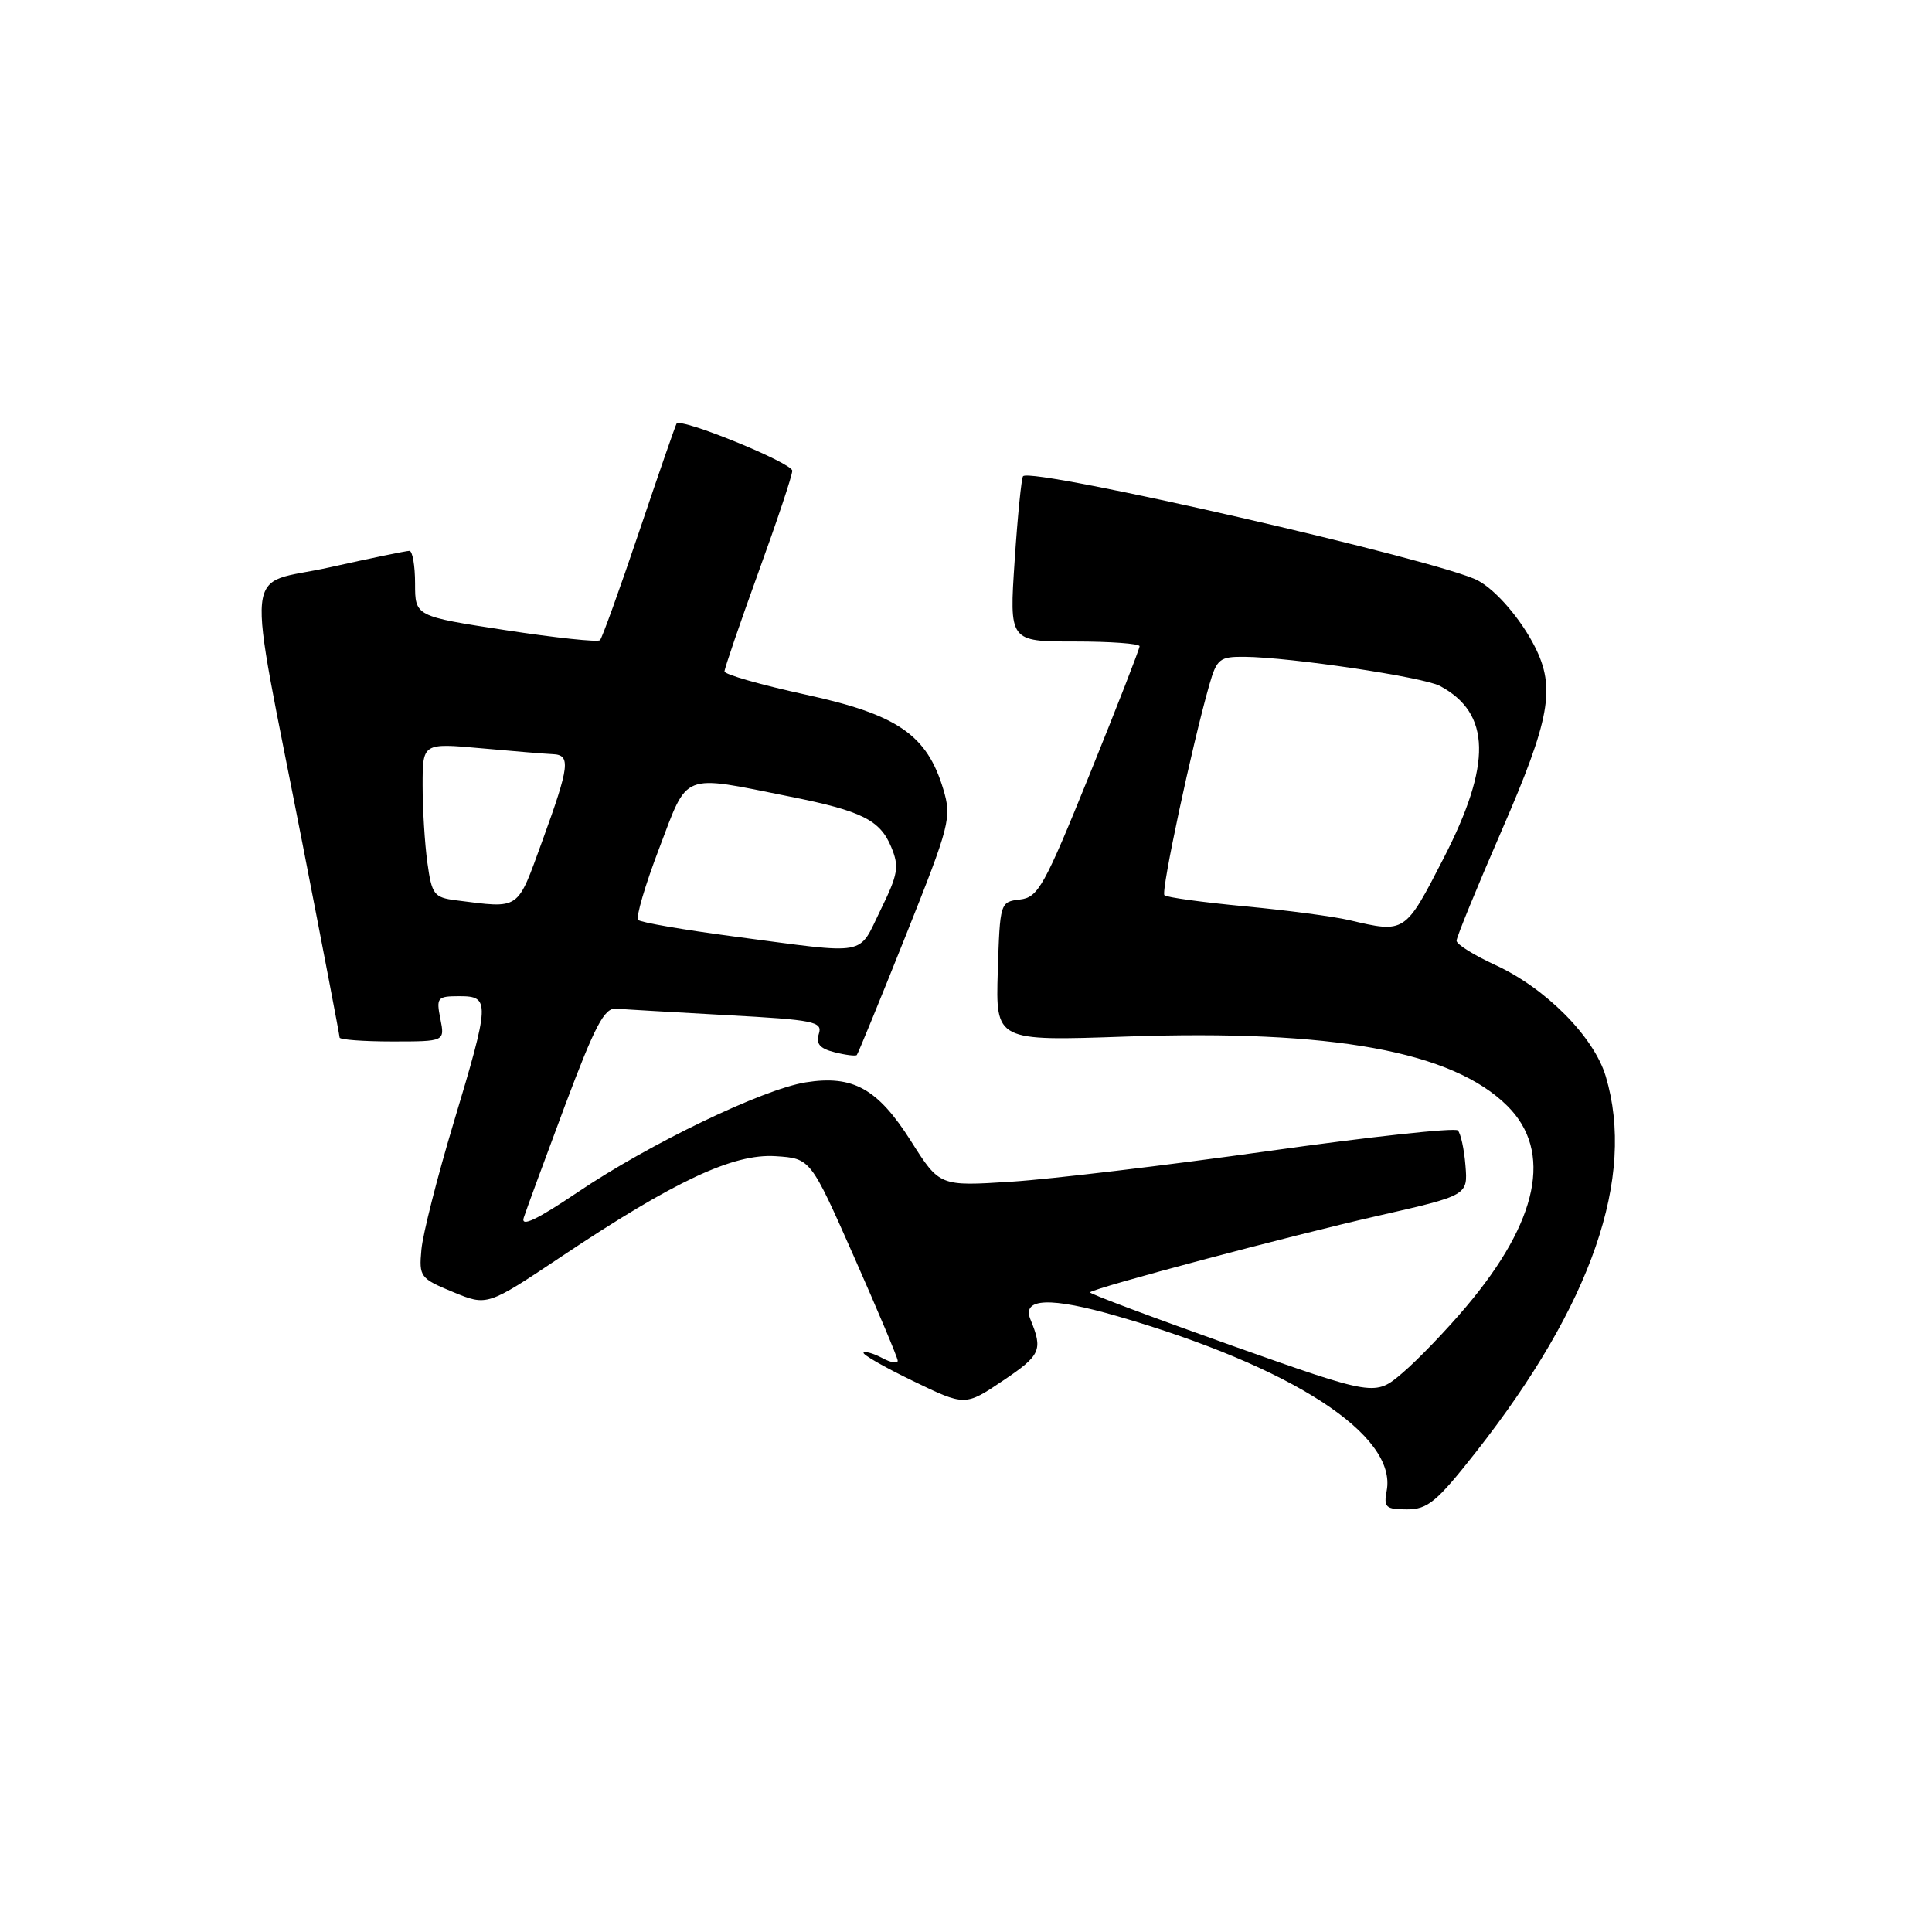 <?xml version="1.0" encoding="UTF-8" standalone="no"?>
<!DOCTYPE svg PUBLIC "-//W3C//DTD SVG 1.1//EN" "http://www.w3.org/Graphics/SVG/1.1/DTD/svg11.dtd" >
<svg xmlns="http://www.w3.org/2000/svg" xmlns:xlink="http://www.w3.org/1999/xlink" version="1.1" viewBox="0 0 256 256">
 <g >
 <path fill="currentColor"
d=" M 195.55 192.43 C 210.93 172.87 216.76 155.99 212.77 142.62 C 211.20 137.37 204.81 130.93 198.14 127.87 C 195.31 126.57 193.00 125.13 193.00 124.65 C 193.00 124.18 195.70 117.59 199.00 110.00 C 205.39 95.30 206.14 91.16 203.38 85.70 C 201.53 82.04 198.26 78.23 195.85 76.93 C 191.00 74.31 136.79 61.88 135.56 63.10 C 135.35 63.32 134.84 68.34 134.45 74.25 C 133.73 85.00 133.73 85.00 142.36 85.00 C 147.11 85.00 151.00 85.28 151.00 85.63 C 151.00 85.98 148.03 93.60 144.40 102.57 C 138.36 117.48 137.56 118.91 135.15 119.19 C 132.52 119.50 132.50 119.58 132.21 128.73 C 131.93 137.95 131.93 137.95 149.21 137.35 C 176.56 136.40 192.46 139.29 199.75 146.56 C 205.77 152.56 203.86 161.80 194.27 173.15 C 191.65 176.26 187.86 180.20 185.85 181.91 C 182.21 185.02 182.21 185.02 163.17 178.28 C 152.71 174.56 144.27 171.40 144.43 171.24 C 145.03 170.63 170.96 163.74 182.50 161.12 C 194.50 158.39 194.50 158.39 194.18 154.44 C 194.01 152.27 193.55 150.18 193.17 149.79 C 192.79 149.40 181.46 150.63 167.99 152.53 C 154.52 154.42 139.22 156.25 134.00 156.58 C 124.50 157.19 124.50 157.19 120.71 151.20 C 116.30 144.24 113.03 142.42 106.75 143.42 C 101.04 144.34 86.06 151.55 76.57 157.96 C 71.09 161.65 68.98 162.65 69.40 161.35 C 69.73 160.33 72.19 153.65 74.86 146.50 C 78.84 135.90 80.08 133.53 81.62 133.65 C 82.65 133.74 89.25 134.12 96.28 134.51 C 107.92 135.14 109.02 135.37 108.50 136.99 C 108.09 138.31 108.63 138.94 110.59 139.43 C 112.04 139.80 113.37 139.96 113.53 139.80 C 113.69 139.63 116.60 132.53 120.00 124.02 C 125.89 109.25 126.12 108.35 124.99 104.57 C 122.83 97.37 118.92 94.68 106.75 92.04 C 100.84 90.75 96.00 89.37 96.00 88.97 C 96.00 88.57 98.02 82.67 100.48 75.87 C 102.95 69.07 104.98 63.00 104.98 62.38 C 105.00 61.35 90.21 55.32 89.65 56.13 C 89.51 56.33 87.28 62.76 84.70 70.41 C 82.12 78.06 79.78 84.55 79.50 84.83 C 79.22 85.11 73.60 84.51 67.00 83.50 C 55.00 81.66 55.00 81.66 55.00 77.33 C 55.00 74.95 54.66 73.00 54.25 72.99 C 53.84 72.99 49.07 73.97 43.66 75.18 C 32.12 77.75 32.56 73.28 40.07 111.73 C 42.78 125.60 45.00 137.19 45.00 137.48 C 45.00 137.76 48.14 138.00 51.98 138.00 C 58.95 138.00 58.95 138.00 58.35 135.00 C 57.79 132.18 57.94 132.00 60.88 132.00 C 64.96 132.00 64.93 132.74 60.09 148.83 C 57.94 155.99 56.02 163.53 55.84 165.58 C 55.51 169.18 55.67 169.40 60.03 171.20 C 64.56 173.07 64.56 173.07 74.42 166.48 C 89.35 156.50 97.17 152.83 102.78 153.20 C 107.40 153.50 107.40 153.50 113.15 166.50 C 116.31 173.65 118.92 179.85 118.95 180.29 C 118.98 180.72 118.06 180.57 116.91 179.95 C 115.77 179.34 114.65 179.02 114.43 179.23 C 114.21 179.45 117.15 181.14 120.96 182.98 C 127.88 186.33 127.88 186.33 132.95 182.91 C 137.90 179.58 138.21 178.89 136.54 174.84 C 135.35 171.97 139.19 171.83 148.12 174.42 C 171.23 181.12 185.16 190.16 183.74 197.55 C 183.33 199.73 183.62 200.00 186.43 200.00 C 189.18 200.00 190.38 199.00 195.55 192.43 Z  M 97.33 124.10 C 90.64 123.22 84.89 122.23 84.56 121.90 C 84.23 121.56 85.48 117.29 87.35 112.40 C 91.22 102.22 90.15 102.64 104.70 105.56 C 114.19 107.45 116.62 108.67 118.09 112.23 C 119.18 114.85 119.01 115.82 116.67 120.60 C 113.64 126.77 115.32 126.47 97.33 124.10 Z  M 178.77 121.92 C 176.72 121.44 170.49 120.61 164.92 120.09 C 159.36 119.56 154.57 118.91 154.29 118.62 C 153.81 118.14 157.93 98.85 160.24 90.75 C 161.23 87.30 161.61 87.00 164.91 87.03 C 171.01 87.09 188.58 89.71 190.80 90.89 C 197.56 94.51 197.70 101.26 191.27 113.75 C 186.16 123.69 186.19 123.67 178.77 121.92 Z  M 60.38 119.29 C 57.51 118.92 57.21 118.52 56.63 114.31 C 56.28 111.78 56.00 107.18 56.00 104.08 C 56.00 98.45 56.00 98.45 63.75 99.15 C 68.01 99.54 72.29 99.89 73.25 99.93 C 75.65 100.03 75.48 101.48 71.87 111.40 C 68.45 120.78 69.04 120.38 60.38 119.29 Z "/>
</g>
</svg>
